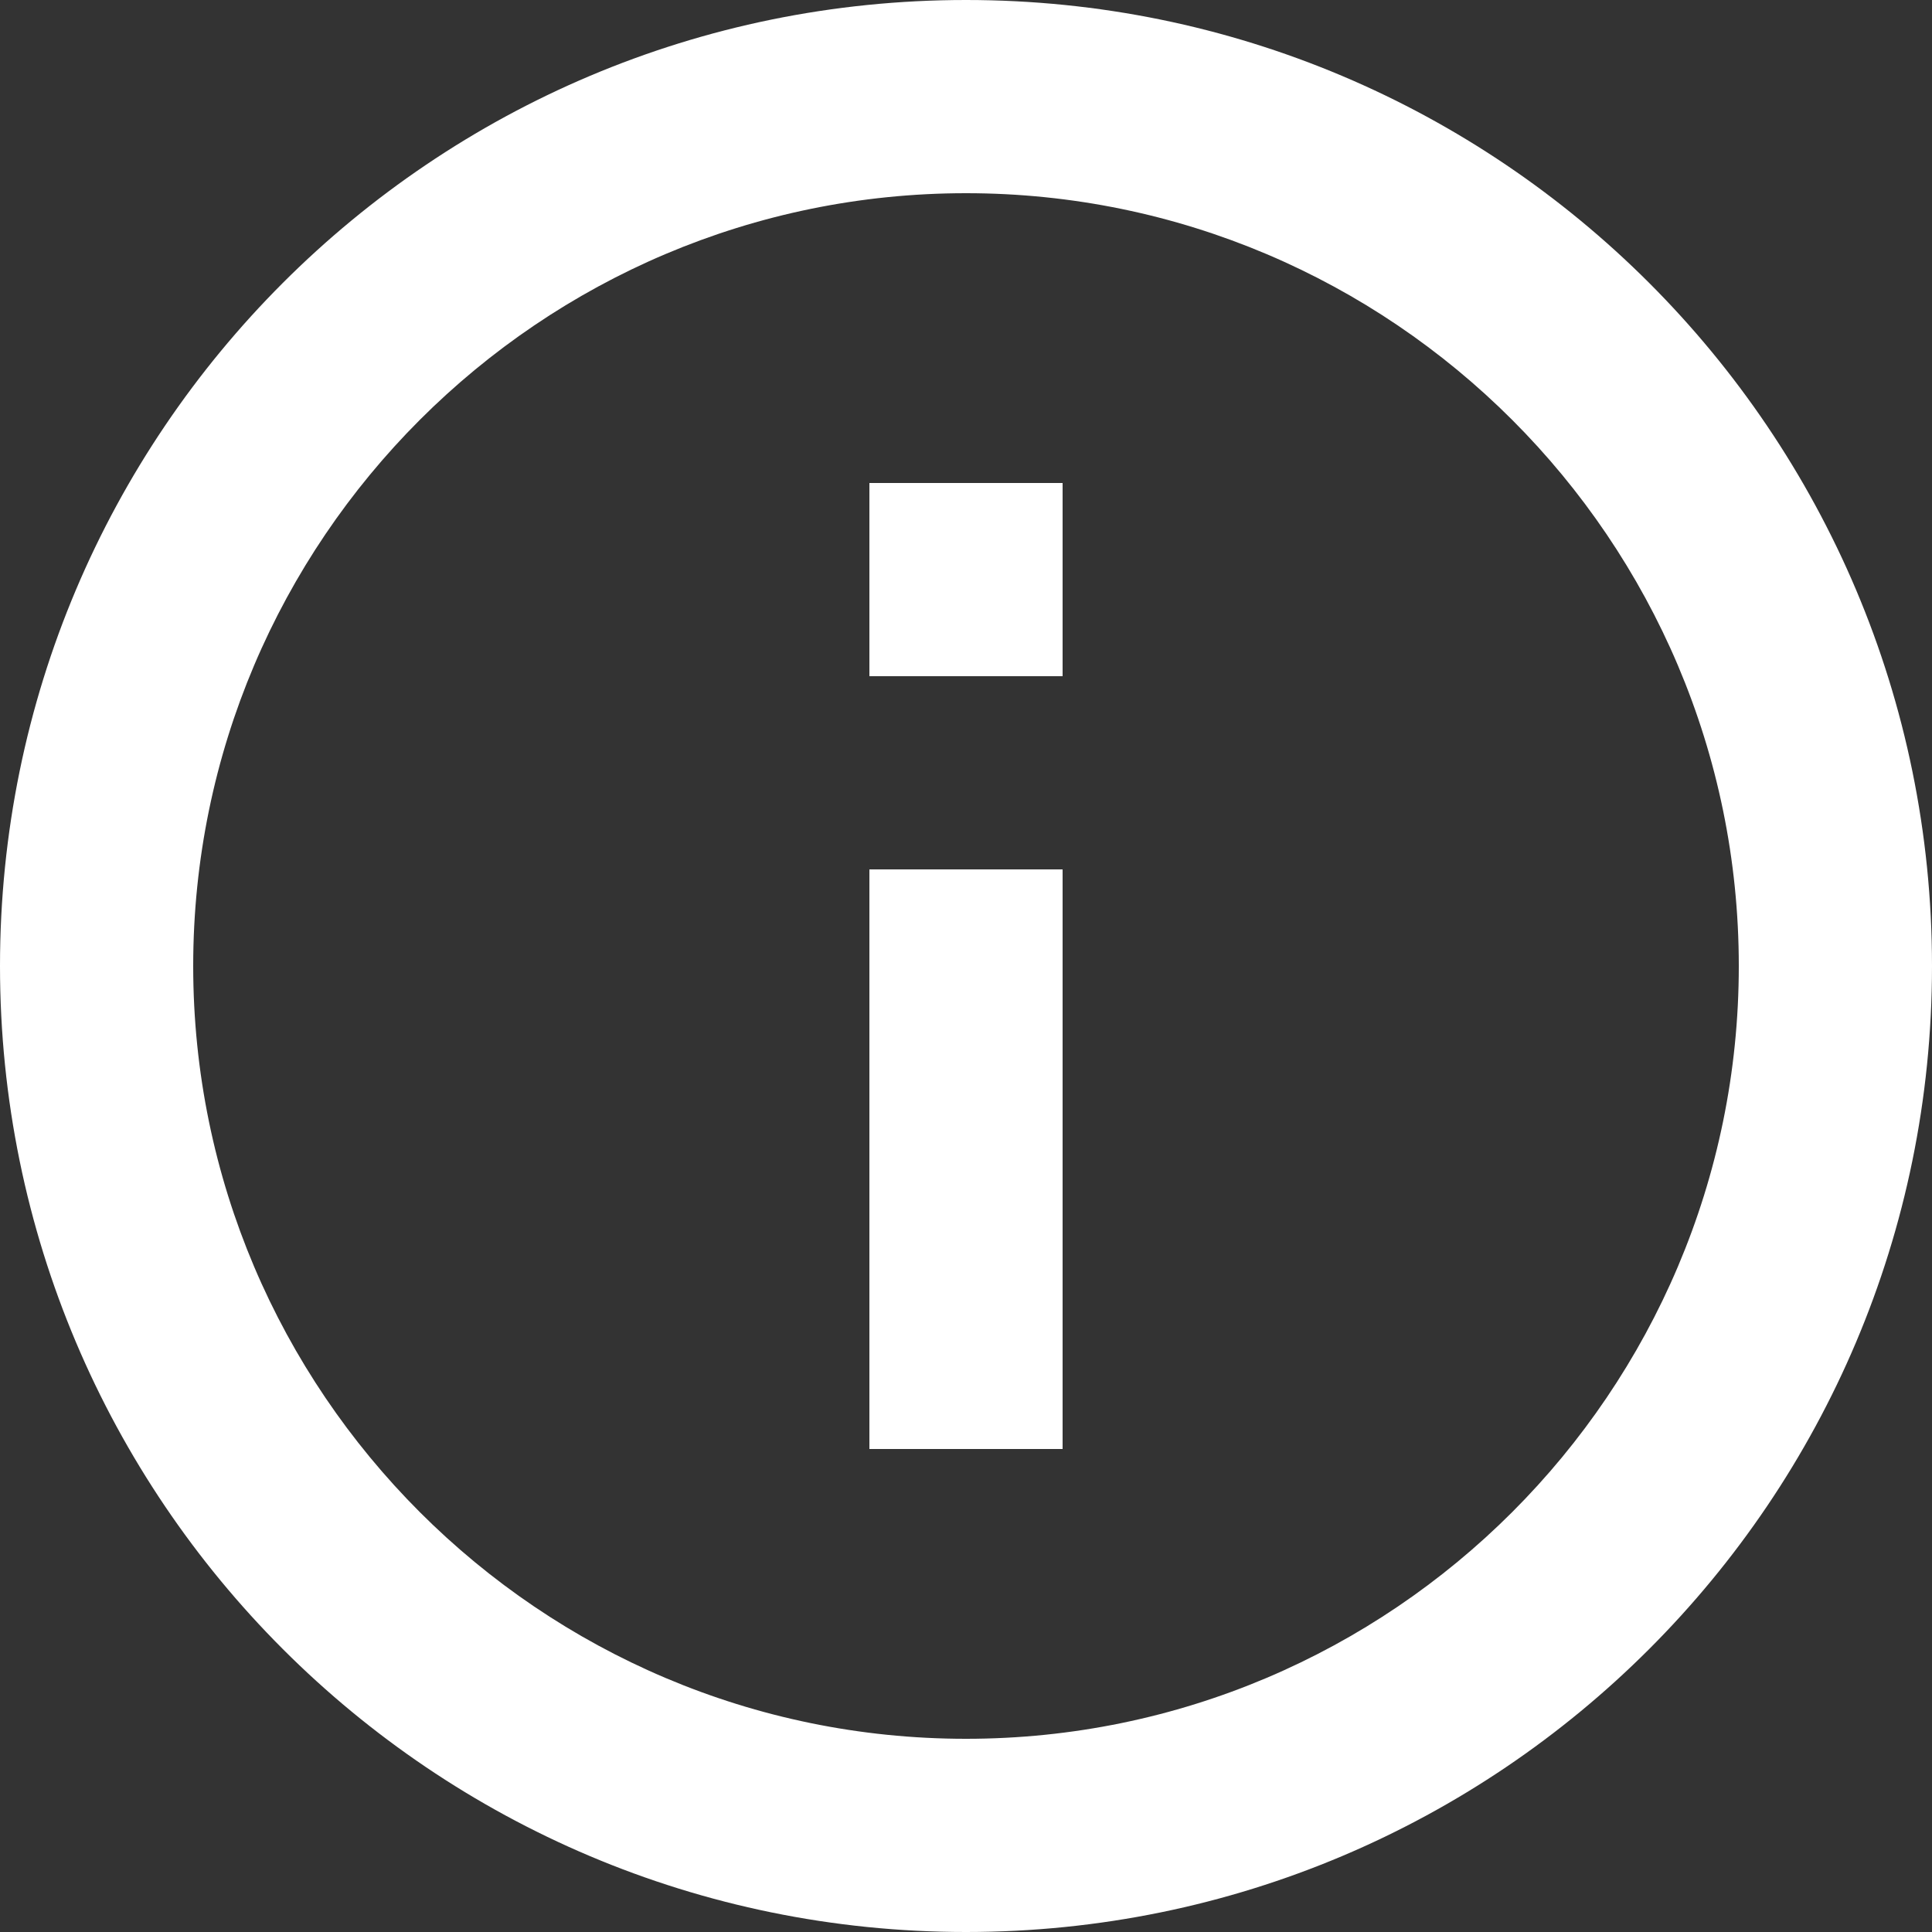 <svg xmlns="http://www.w3.org/2000/svg" xmlns:xlink="http://www.w3.org/1999/xlink" width="18" height="18" viewBox="0 0 18 18">
    <rect x="0" y="0" width="18" height="18" fill="#333333" stroke="none"/>
    <defs>
        <path id="info_icon" d="M181.1 3334.5h1.8v-5.4h-1.8v5.4zm.9-13.5c-4.972 0-9 4.028-9 9s4.028 9 9 9 9-4.028 9-9-4.028-9-9-9zm0 16.2c-3.969 0-7.2-3.231-7.2-7.2 0-3.969 3.231-7.2 7.2-7.2 3.969 0 7.2 3.231 7.2 7.2 0 3.969-3.231 7.2-7.2 7.2zm-.9-9.9h1.8v-1.8h-1.8v1.8z"/>
    </defs>
    <g fill="none" fill-rule="evenodd" transform="translate(-173 -3321)">
        <use fill="#FFF" fill-rule="nonzero" opacity=".697" xlink:href="#info_icon"/>
    </g>
</svg>
